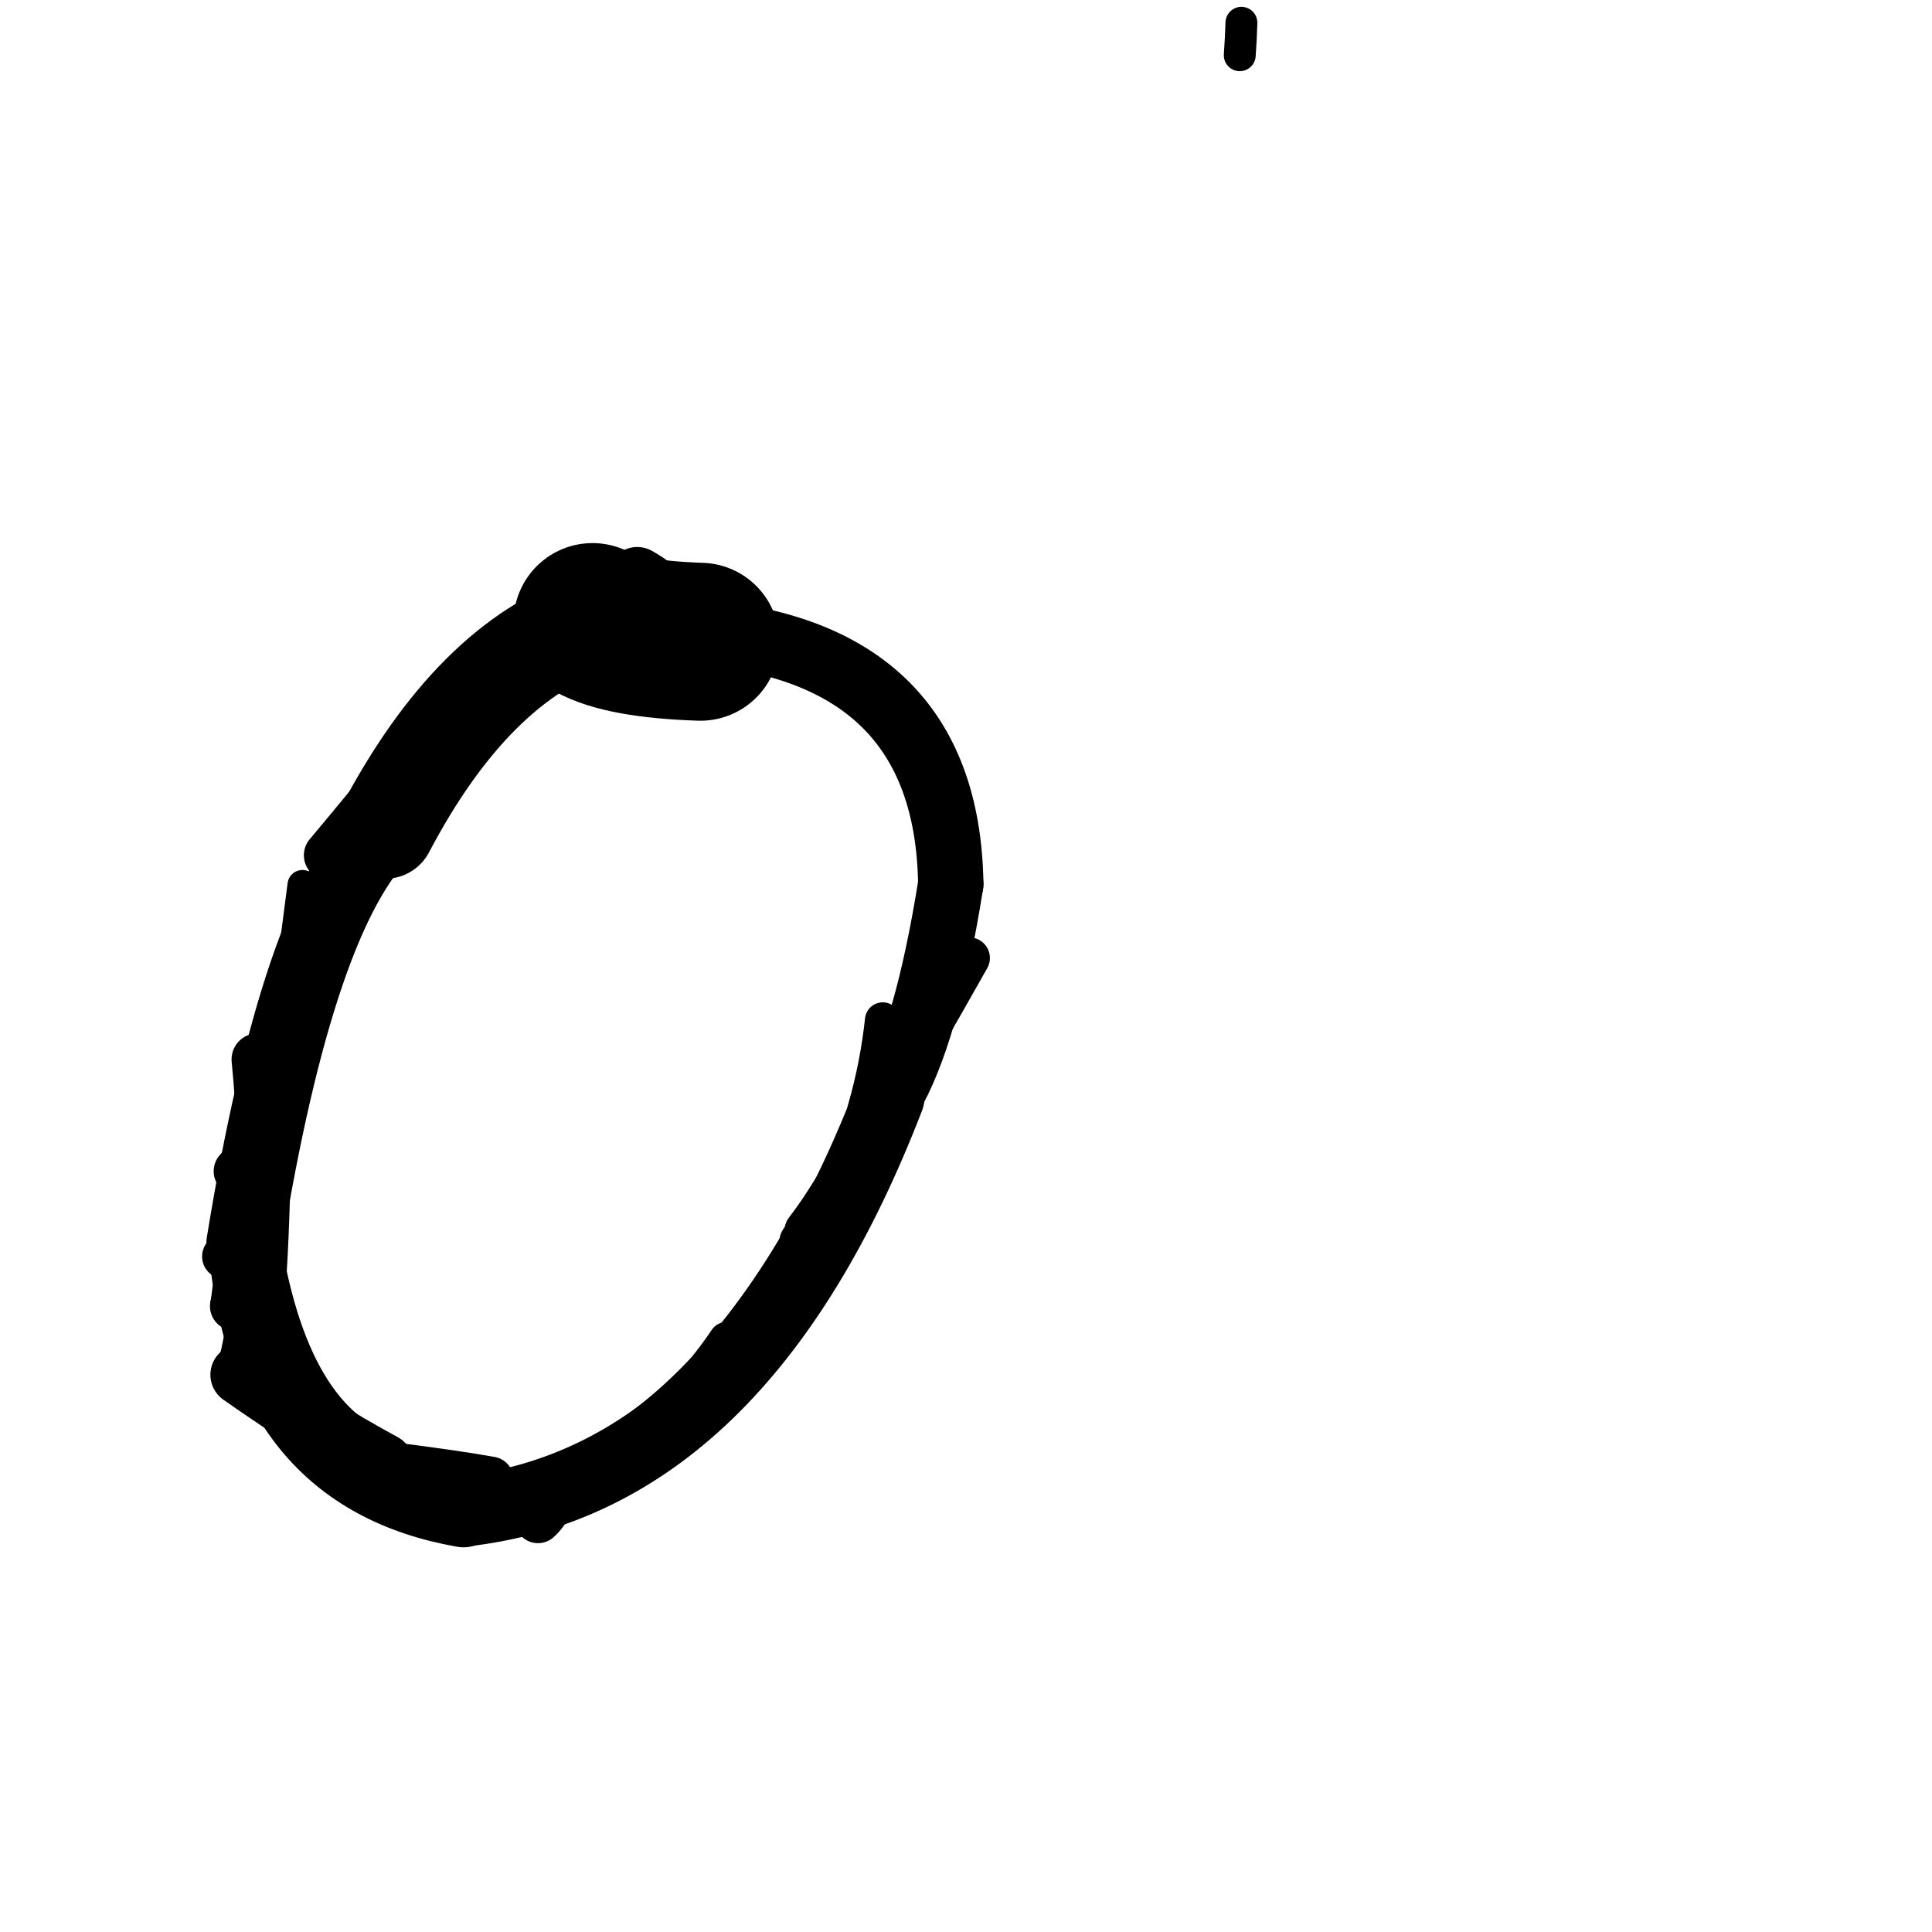 <?xml version="1.0" ?>
<svg height="140" width="140" xmlns="http://www.w3.org/2000/svg">
  <path d="M 50.755, 46.504 Q 45.152, 46.32, 42.936, 45.077 " fill="none" id="curve_1" stroke="#000000" stroke-linecap="round" stroke-linejoin="round" stroke-width="11.445"/>
  <path d="M 42.936, 45.077 Q 34.264, 48.03, 27.915, 60.089 " fill="none" id="curve_1" stroke="#000000" stroke-linecap="round" stroke-linejoin="round" stroke-width="7.176"/>
  <path d="M 27.915, 60.089 Q 21.597, 66.087, 17.693, 90.096 " fill="none" id="curve_1" stroke="#000000" stroke-linecap="round" stroke-linejoin="round" stroke-width="5.479"/>
  <path d="M 17.693, 90.096 Q 19.036, 106.988, 33.587, 109.521 " fill="none" id="curve_1" stroke="#000000" stroke-linecap="round" stroke-linejoin="round" stroke-width="5.206"/>
  <path d="M 33.587, 109.521 Q 53.752, 107.261, 64.432, 79.551 " fill="none" id="curve_1" stroke="#000000" stroke-linecap="round" stroke-linejoin="round" stroke-width="5.113"/>
  <path d="M 64.432, 79.551 Q 67.14, 75.062, 68.897, 64.061 " fill="none" id="curve_1" stroke="#000000" stroke-linecap="round" stroke-linejoin="round" stroke-width="4.734"/>
  <path d="M 68.897, 64.061 Q 68.637, 46.84, 49.732, 45.728 " fill="none" id="curve_1" stroke="#000000" stroke-linecap="round" stroke-linejoin="round" stroke-width="4.735"/>
  <path d="M 49.732, 45.728 Q 48.704, 43.243, 46.177, 41.826 " fill="none" id="curve_1" stroke="#000000" stroke-linecap="round" stroke-linejoin="round" stroke-width="4.376"/>
  <path d="M 89.958, 1.651 Q 89.925, 2.781, 89.838, 4.002 " fill="none" id="curve_3" stroke="#000000" stroke-linecap="round" stroke-linejoin="round" stroke-width="2.311"/>
  <path d="M 49.722, 100.976 Q 54.21, 95.972, 61.801, 84.958 " fill="none" id="curve_6" stroke="#000000" stroke-linecap="round" stroke-linejoin="round" stroke-width="2.532"/>
  <path d="M 38.293, 107.352 Q 46.97, 105.437, 52.636, 97.06 " fill="none" id="curve_7" stroke="#000000" stroke-linecap="round" stroke-linejoin="round" stroke-width="2.53"/>
  <path d="M 35.564, 107.203 Q 32.763, 106.702, 27.765, 106.081 " fill="none" id="curve_8" stroke="#000000" stroke-linecap="round" stroke-linejoin="round" stroke-width="3.302"/>
  <path d="M 27.765, 106.081 Q 22.856, 103.427, 17.454, 99.619 " fill="none" id="curve_8" stroke="#000000" stroke-linecap="round" stroke-linejoin="round" stroke-width="4.417"/>
  <path d="M 17.454, 99.619 Q 18.82, 98.218, 19.056, 82.713 " fill="none" id="curve_8" stroke="#000000" stroke-linecap="round" stroke-linejoin="round" stroke-width="4.086"/>
  <path d="M 19.056, 82.713 Q 18.951, 79.538, 18.674, 76.771 " fill="none" id="curve_8" stroke="#000000" stroke-linecap="round" stroke-linejoin="round" stroke-width="3.789"/>
  <path d="M 41.265, 106.595 Q 50.821, 102.18, 57.977, 89.936 " fill="none" id="curve_12" stroke="#000000" stroke-linecap="round" stroke-linejoin="round" stroke-width="2.762"/>
  <path d="M 57.977, 89.936 Q 63.175, 81.984, 70.238, 69.422 " fill="none" id="curve_12" stroke="#000000" stroke-linecap="round" stroke-linejoin="round" stroke-width="2.988"/>
  <path d="M 17.992, 82.24 Q 18.817, 99.187, 25.339, 104.074 " fill="none" id="curve_15" stroke="#000000" stroke-linecap="round" stroke-linejoin="round" stroke-width="3.172"/>
  <path d="M 19.135, 83.152 Q 18.335, 83.624, 17.247, 84.871 " fill="none" id="curve_17" stroke="#000000" stroke-linecap="round" stroke-linejoin="round" stroke-width="3.529"/>
  <path d="M 17.764, 90.899 Q 19.354, 84.255, 21.918, 64.127 " fill="none" id="curve_18" stroke="#000000" stroke-linecap="round" stroke-linejoin="round" stroke-width="2.17"/>
  <path d="M 17.548, 93.49 Q 18.396, 89.146, 19.434, 78.062 " fill="none" id="curve_20" stroke="#000000" stroke-linecap="round" stroke-linejoin="round" stroke-width="2.539"/>
  <path d="M 17.724, 96.904 Q 18.258, 86.109, 20.247, 78.045 " fill="none" id="curve_21" stroke="#000000" stroke-linecap="round" stroke-linejoin="round" stroke-width="2.798"/>
  <path d="M 20.247, 78.045 Q 18.463, 83.042, 16.991, 94.646 " fill="none" id="curve_21" stroke="#000000" stroke-linecap="round" stroke-linejoin="round" stroke-width="3.509"/>
  <path d="M 16.991, 94.646 Q 18.191, 90.226, 19.357, 79.811 " fill="none" id="curve_21" stroke="#000000" stroke-linecap="round" stroke-linejoin="round" stroke-width="3.552"/>
  <path d="M 17.799, 96.351 Q 18.512, 88.971, 19.949, 77.483 " fill="none" id="curve_22" stroke="#000000" stroke-linecap="round" stroke-linejoin="round" stroke-width="2.654"/>
  <path d="M 29.724, 54.809 Q 27.074, 58.102, 23.827, 61.977 " fill="none" id="curve_38" stroke="#000000" stroke-linecap="round" stroke-linejoin="round" stroke-width="3.615"/>
  <path d="M 18.454, 92.729 Q 19.822, 84.627, 21.894, 73.471 " fill="none" id="curve_39" stroke="#000000" stroke-linecap="round" stroke-linejoin="round" stroke-width="2.981"/>
  <path d="M 58.37, 89.157 Q 62.581, 83.637, 66.717, 73.362 " fill="none" id="curve_56" stroke="#000000" stroke-linecap="round" stroke-linejoin="round" stroke-width="3.03"/>
  <path d="M 61.309, 84.175 Q 64.318, 79.868, 67.455, 71.013 " fill="none" id="curve_98" stroke="#000000" stroke-linecap="round" stroke-linejoin="round" stroke-width="2.586"/>
  <path d="M 16.265, 91.05 Q 17.05, 90.492, 17.795, 88.921 " fill="none" id="curve_128" stroke="#000000" stroke-linecap="round" stroke-linejoin="round" stroke-width="3.243"/>
  <path d="M 38.986, 110.122 Q 39.608, 109.576, 40.189, 108.255 " fill="none" id="curve_143" stroke="#000000" stroke-linecap="round" stroke-linejoin="round" stroke-width="3.403"/>
  <path d="M 63.967, 73.922 Q 63.612, 77.225, 62.69, 80.416 " fill="none" id="curve_158" stroke="#000000" stroke-linecap="round" stroke-linejoin="round" stroke-width="2.579"/>
</svg>
